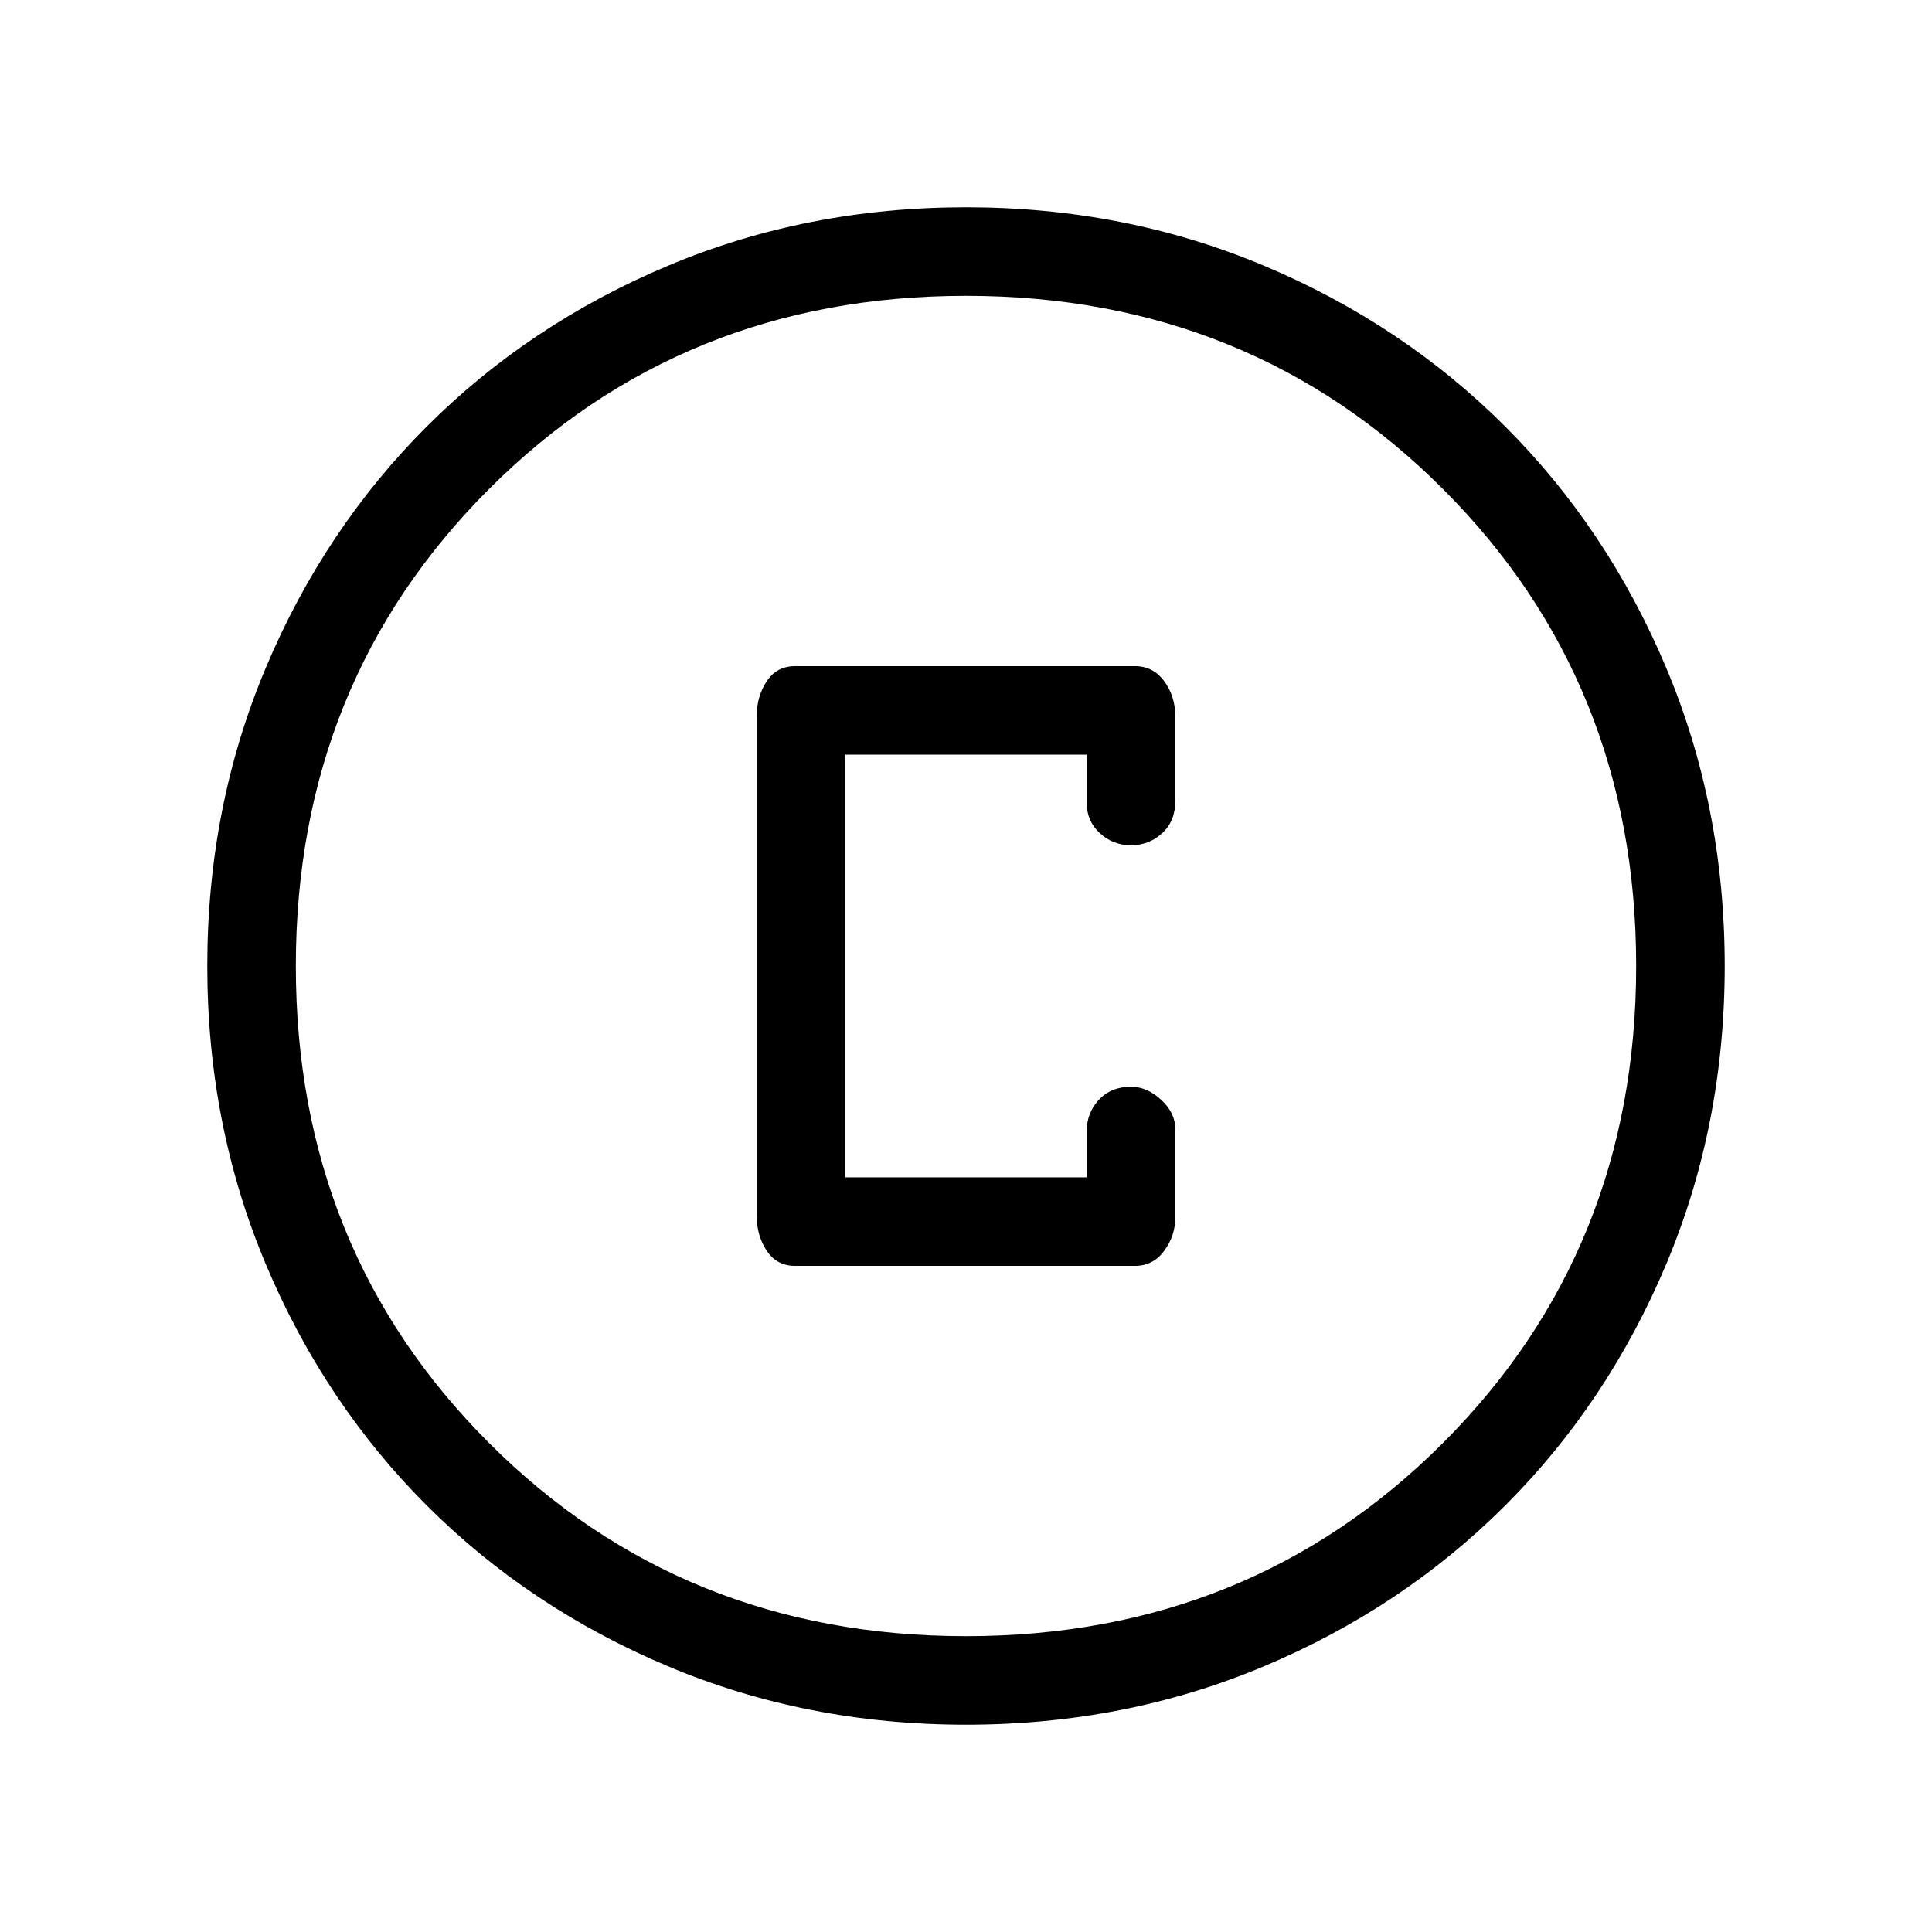 <svg xmlns="http://www.w3.org/2000/svg" height="48" width="48"><path d="M19.75 31.45H28.2Q28.65 31.45 28.925 31.075Q29.2 30.7 29.2 30.25V28.05Q29.2 27.65 28.85 27.325Q28.5 27 28.1 27Q27.6 27 27.3 27.325Q27 27.65 27 28.1V29.25H21V18.75H27V19.95Q27 20.4 27.325 20.7Q27.65 21 28.1 21Q28.55 21 28.875 20.7Q29.2 20.4 29.2 19.9V17.8Q29.2 17.3 28.925 16.925Q28.65 16.55 28.2 16.55H19.75Q19.3 16.55 19.05 16.925Q18.8 17.3 18.8 17.8V30.2Q18.8 30.7 19.05 31.075Q19.3 31.45 19.75 31.45ZM24 42.85Q20.05 42.85 16.6 41.4Q13.15 39.95 10.6 37.4Q8.05 34.85 6.6 31.4Q5.15 27.95 5.15 24Q5.15 20.05 6.6 16.6Q8.05 13.15 10.6 10.6Q13.15 8.05 16.6 6.6Q20.05 5.15 24 5.15Q27.95 5.15 31.4 6.6Q34.85 8.05 37.4 10.6Q39.95 13.15 41.4 16.6Q42.85 20.05 42.85 24Q42.85 27.95 41.4 31.4Q39.95 34.85 37.4 37.4Q34.85 39.95 31.4 41.4Q27.95 42.85 24 42.85ZM24 24Q24 24 24 24Q24 24 24 24Q24 24 24 24Q24 24 24 24Q24 24 24 24Q24 24 24 24Q24 24 24 24Q24 24 24 24ZM24 40.65Q31.05 40.65 35.85 35.85Q40.65 31.05 40.65 24Q40.65 16.95 35.85 12.15Q31.05 7.35 24 7.35Q16.95 7.35 12.15 12.15Q7.35 16.95 7.35 24Q7.35 31.05 12.15 35.85Q16.95 40.65 24 40.65Z"/></svg>